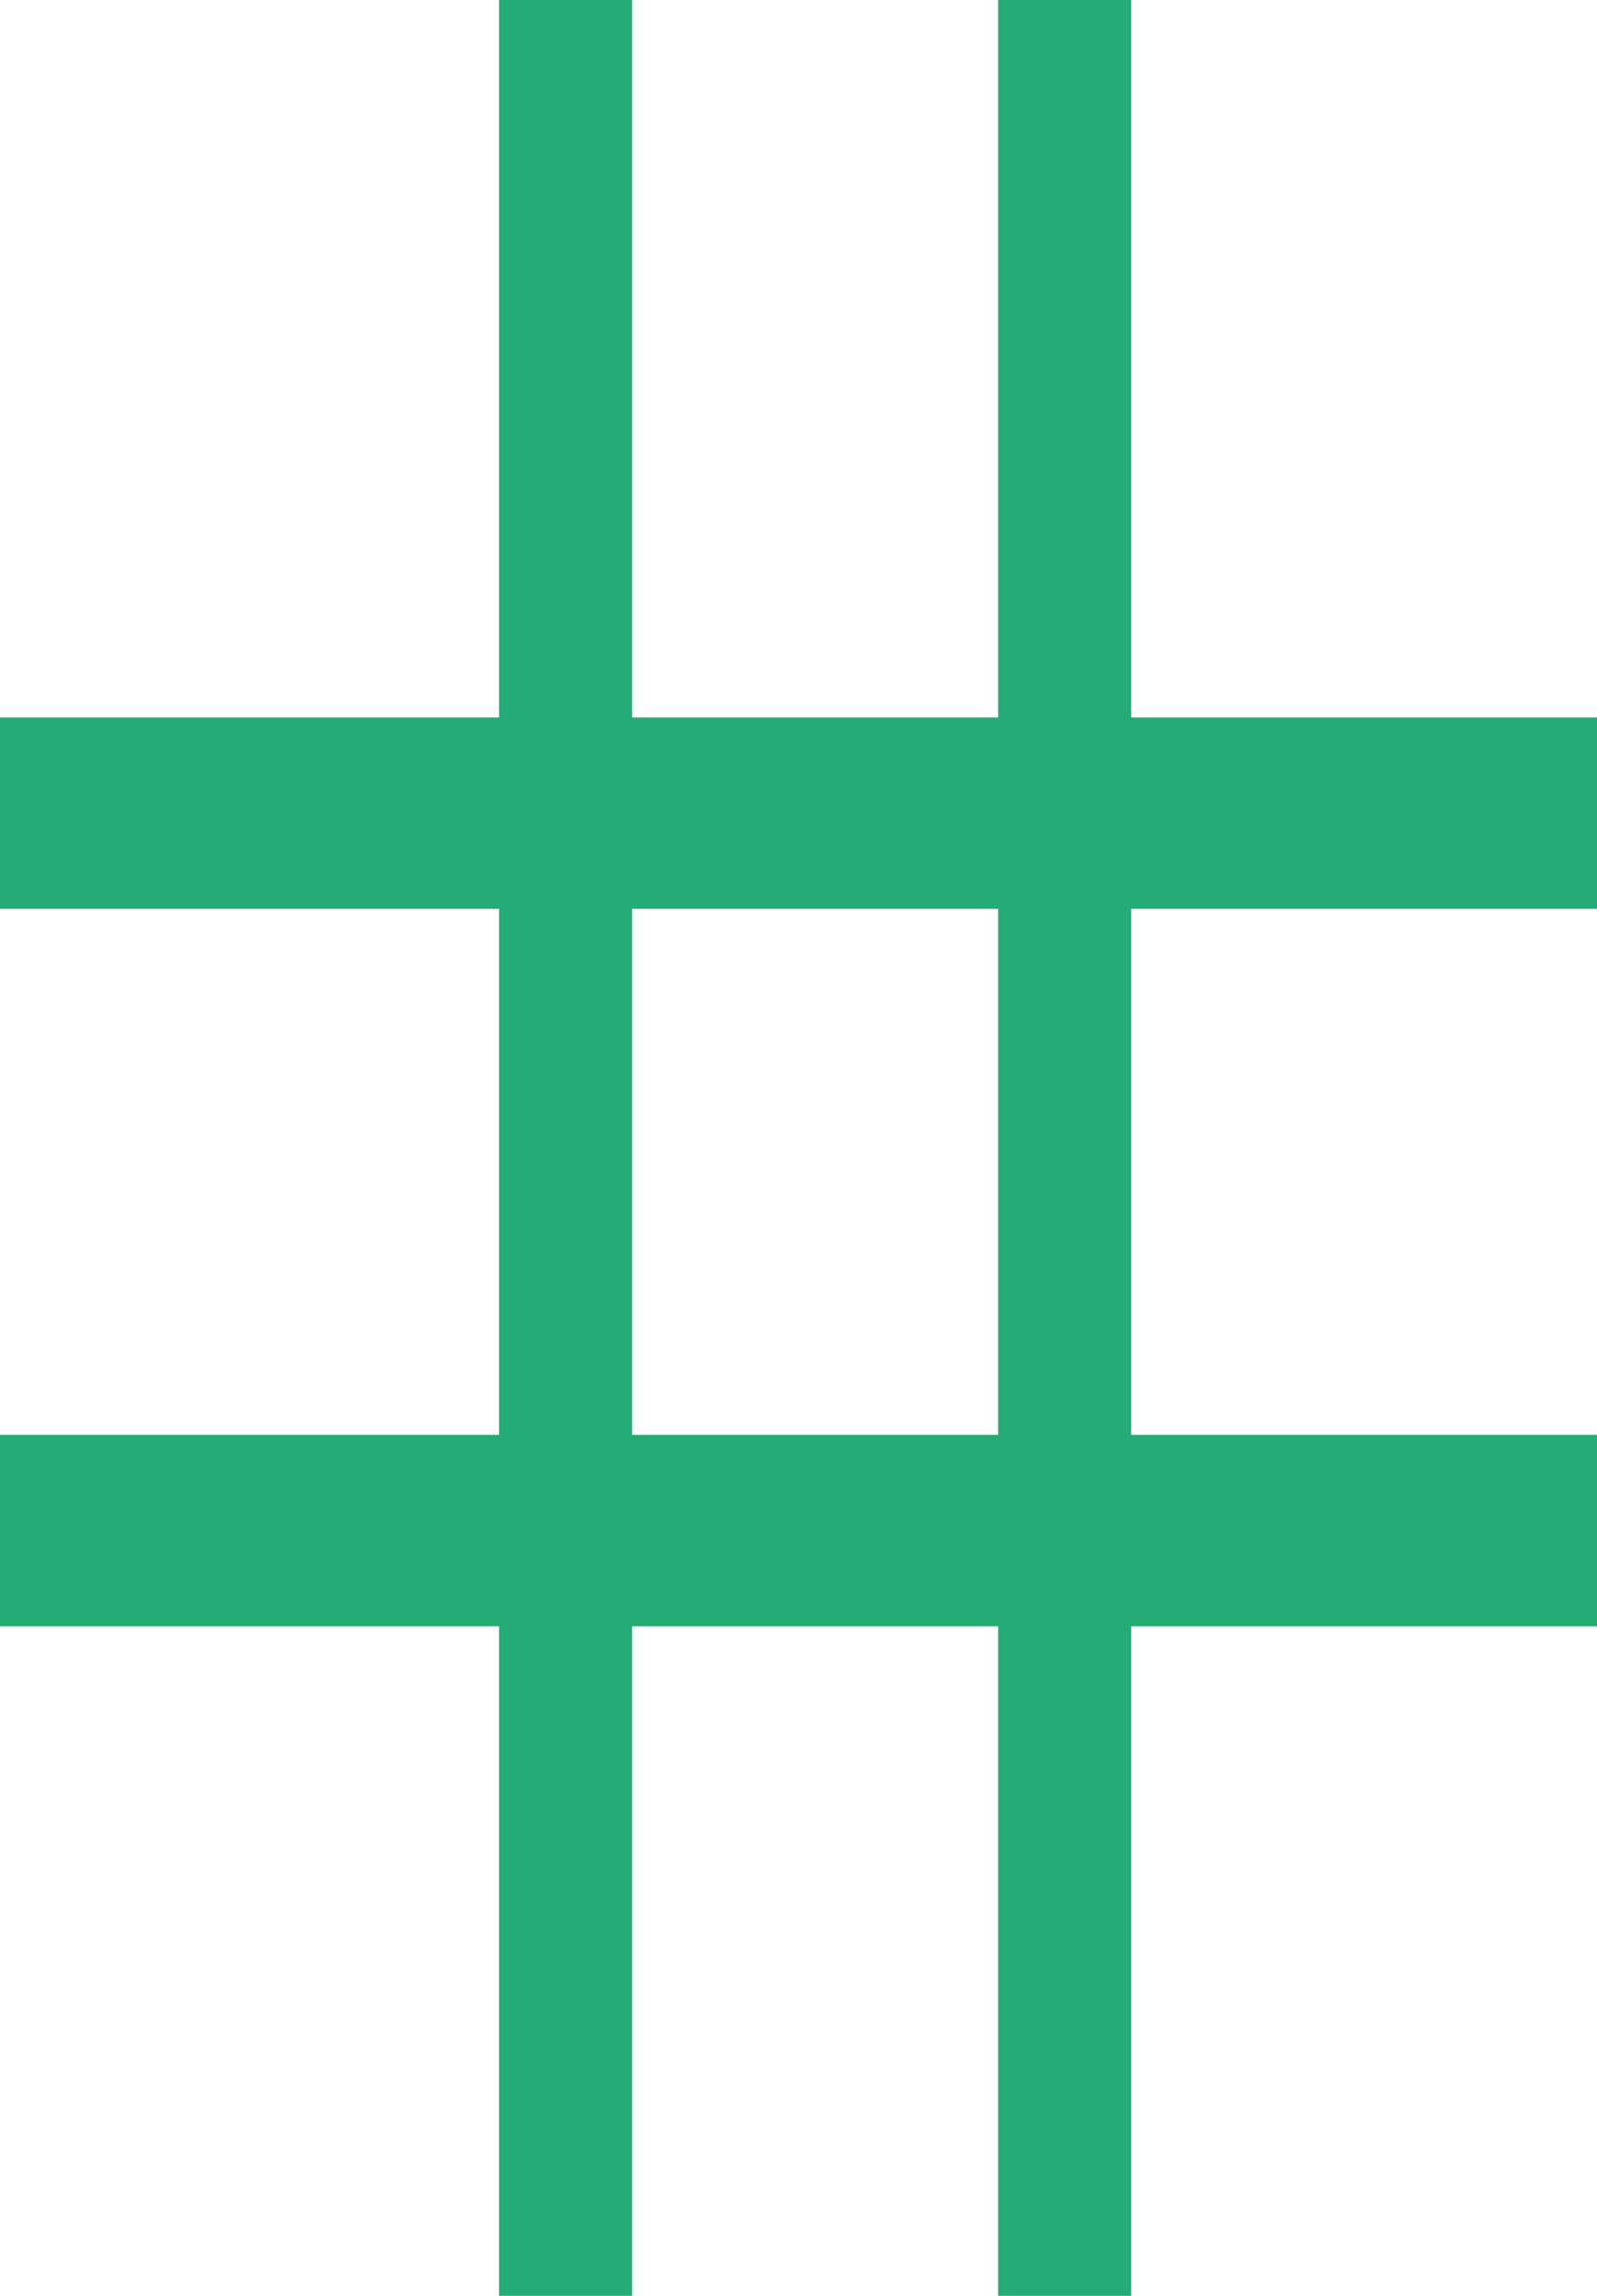 <svg width="16" height="23" viewBox="0 0 16 23" fill="none" xmlns="http://www.w3.org/2000/svg">
<rect x="5" width="1.333" height="23" fill="#25AB75"/>
<rect x="10" width="1.333" height="23" fill="#25AB75"/>
<rect x="16" y="7.188" width="1.917" height="16" transform="rotate(90 16 7.188)" fill="#25AB75"/>
<rect x="16" y="14.375" width="1.917" height="16" transform="rotate(90 16 14.375)" fill="#25AB75"/>
</svg>
